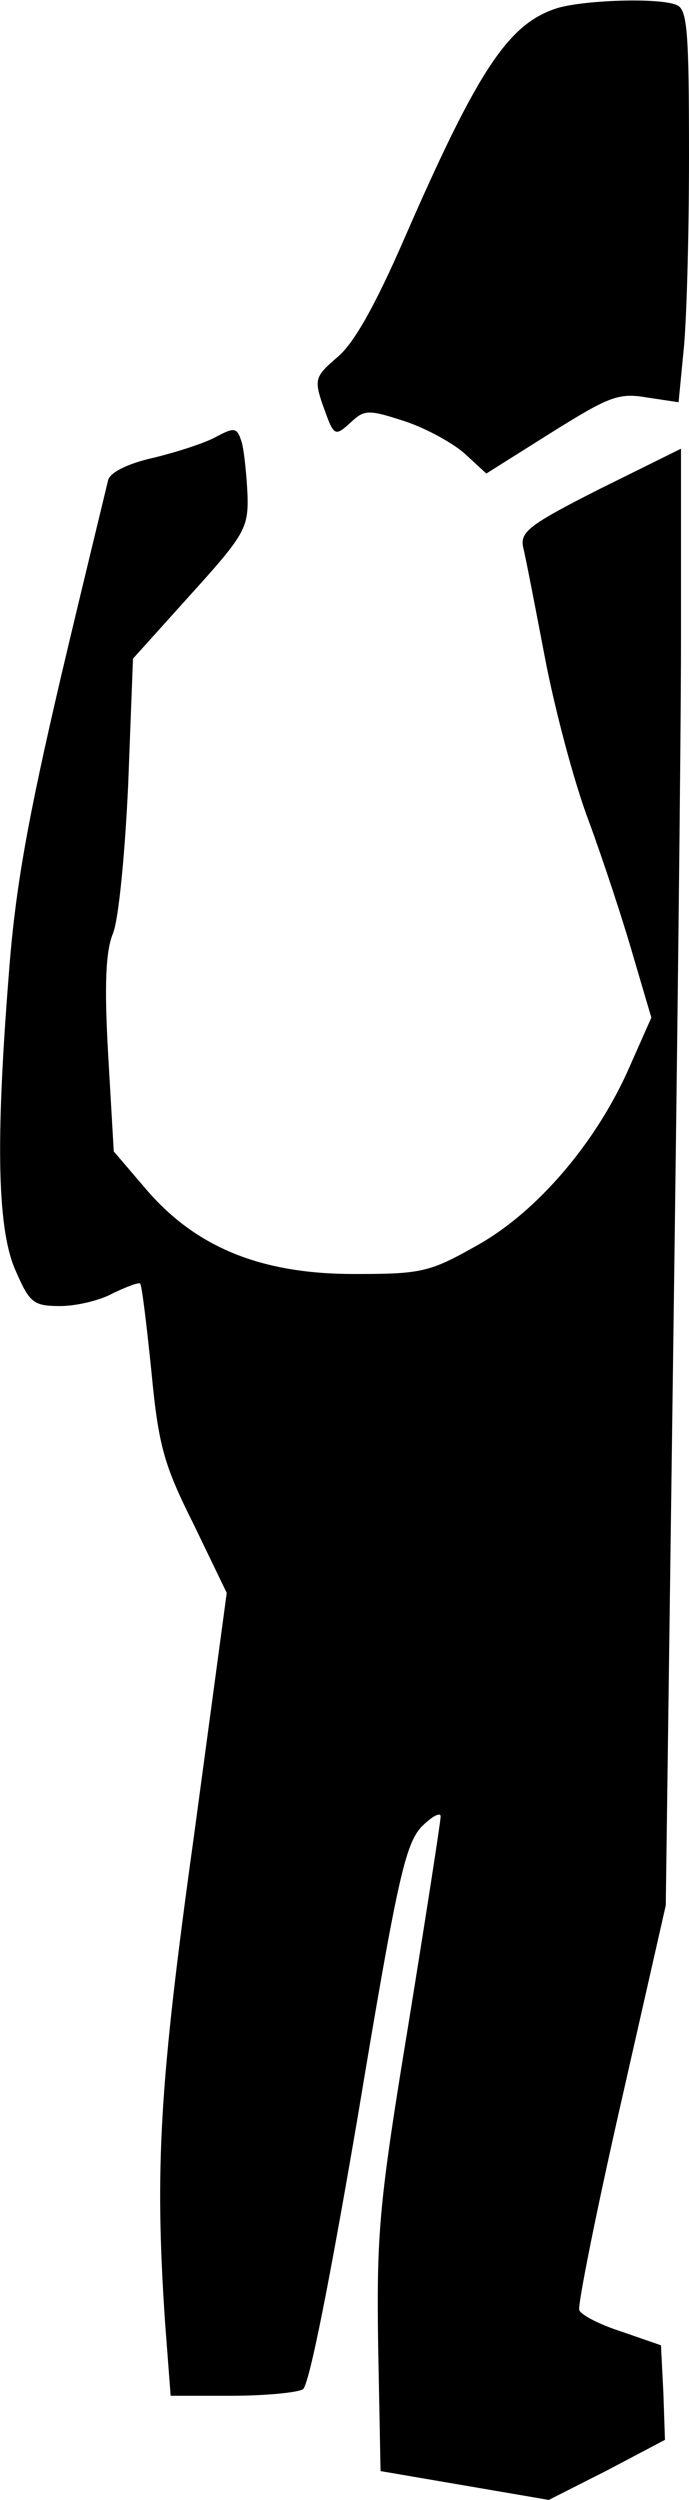 <?xml version="1.0" standalone="no"?>
<!DOCTYPE svg PUBLIC "-//W3C//DTD SVG 20010904//EN"
 "http://www.w3.org/TR/2001/REC-SVG-20010904/DTD/svg10.dtd">
<svg version="1.0" xmlns="http://www.w3.org/2000/svg"
 width="86pt" height="312pt" viewBox="0 0 86 312"
 preserveAspectRatio="xMidYMid meet">
<g transform="translate(0,312) scale(0.1,-0.1)"
fill="#000000" stroke="none">
<path fill="#000000" stroke="none" d="M696 3110 c-61 -19 -99 -76 -191 -287
-36 -83 -63 -131 -83 -148 -28 -24 -30 -28 -20 -58 15 -42 15 -43 36 -24 17
16 22 16 68 1 27 -9 61 -28 75 -41 l26 -24 81 51 c72 45 84 50 119 44 l40 -6
6 62 c4 35 7 145 7 245 0 158 -2 184 -16 189 -22 9 -114 6 -148 -4z"/>
<path fill="#000000" stroke="none" d="M270 2575 c-14 -8 -49 -19 -77 -26 -32
-7 -55 -18 -58 -28 -2 -9 -29 -119 -59 -246 -41 -176 -57 -263 -65 -371 -17
-214 -14 -321 9 -371 17 -39 22 -43 55 -43 20 0 50 7 66 16 17 8 32 14 34 12
2 -2 8 -51 14 -110 9 -94 16 -117 53 -191 l41 -85 -41 -304 c-43 -309 -49
-413 -36 -606 l7 -92 76 0 c42 0 82 4 89 8 8 5 34 138 69 343 49 295 59 337
79 359 13 13 24 19 24 13 0 -6 -18 -122 -40 -258 -37 -225 -40 -261 -38 -403
l3 -156 105 -18 105 -18 73 37 72 38 -2 59 -3 59 -49 17 c-28 9 -51 21 -53 27
-2 6 21 122 52 258 l56 247 9 672 c5 369 10 778 10 909 l0 237 -101 -50 c-89
-45 -100 -54 -96 -73 3 -12 15 -74 27 -137 12 -63 36 -155 55 -205 18 -49 43
-125 55 -167 l23 -78 -27 -61 c-41 -94 -115 -181 -190 -223 -60 -34 -70 -36
-154 -36 -116 0 -197 33 -259 105 l-41 48 -7 121 c-5 88 -3 129 6 151 7 17 15
99 19 186 l6 157 72 80 c67 74 72 83 71 123 -1 24 -4 54 -7 66 -6 20 -9 20
-32 8z"/>
</g>
</svg>
